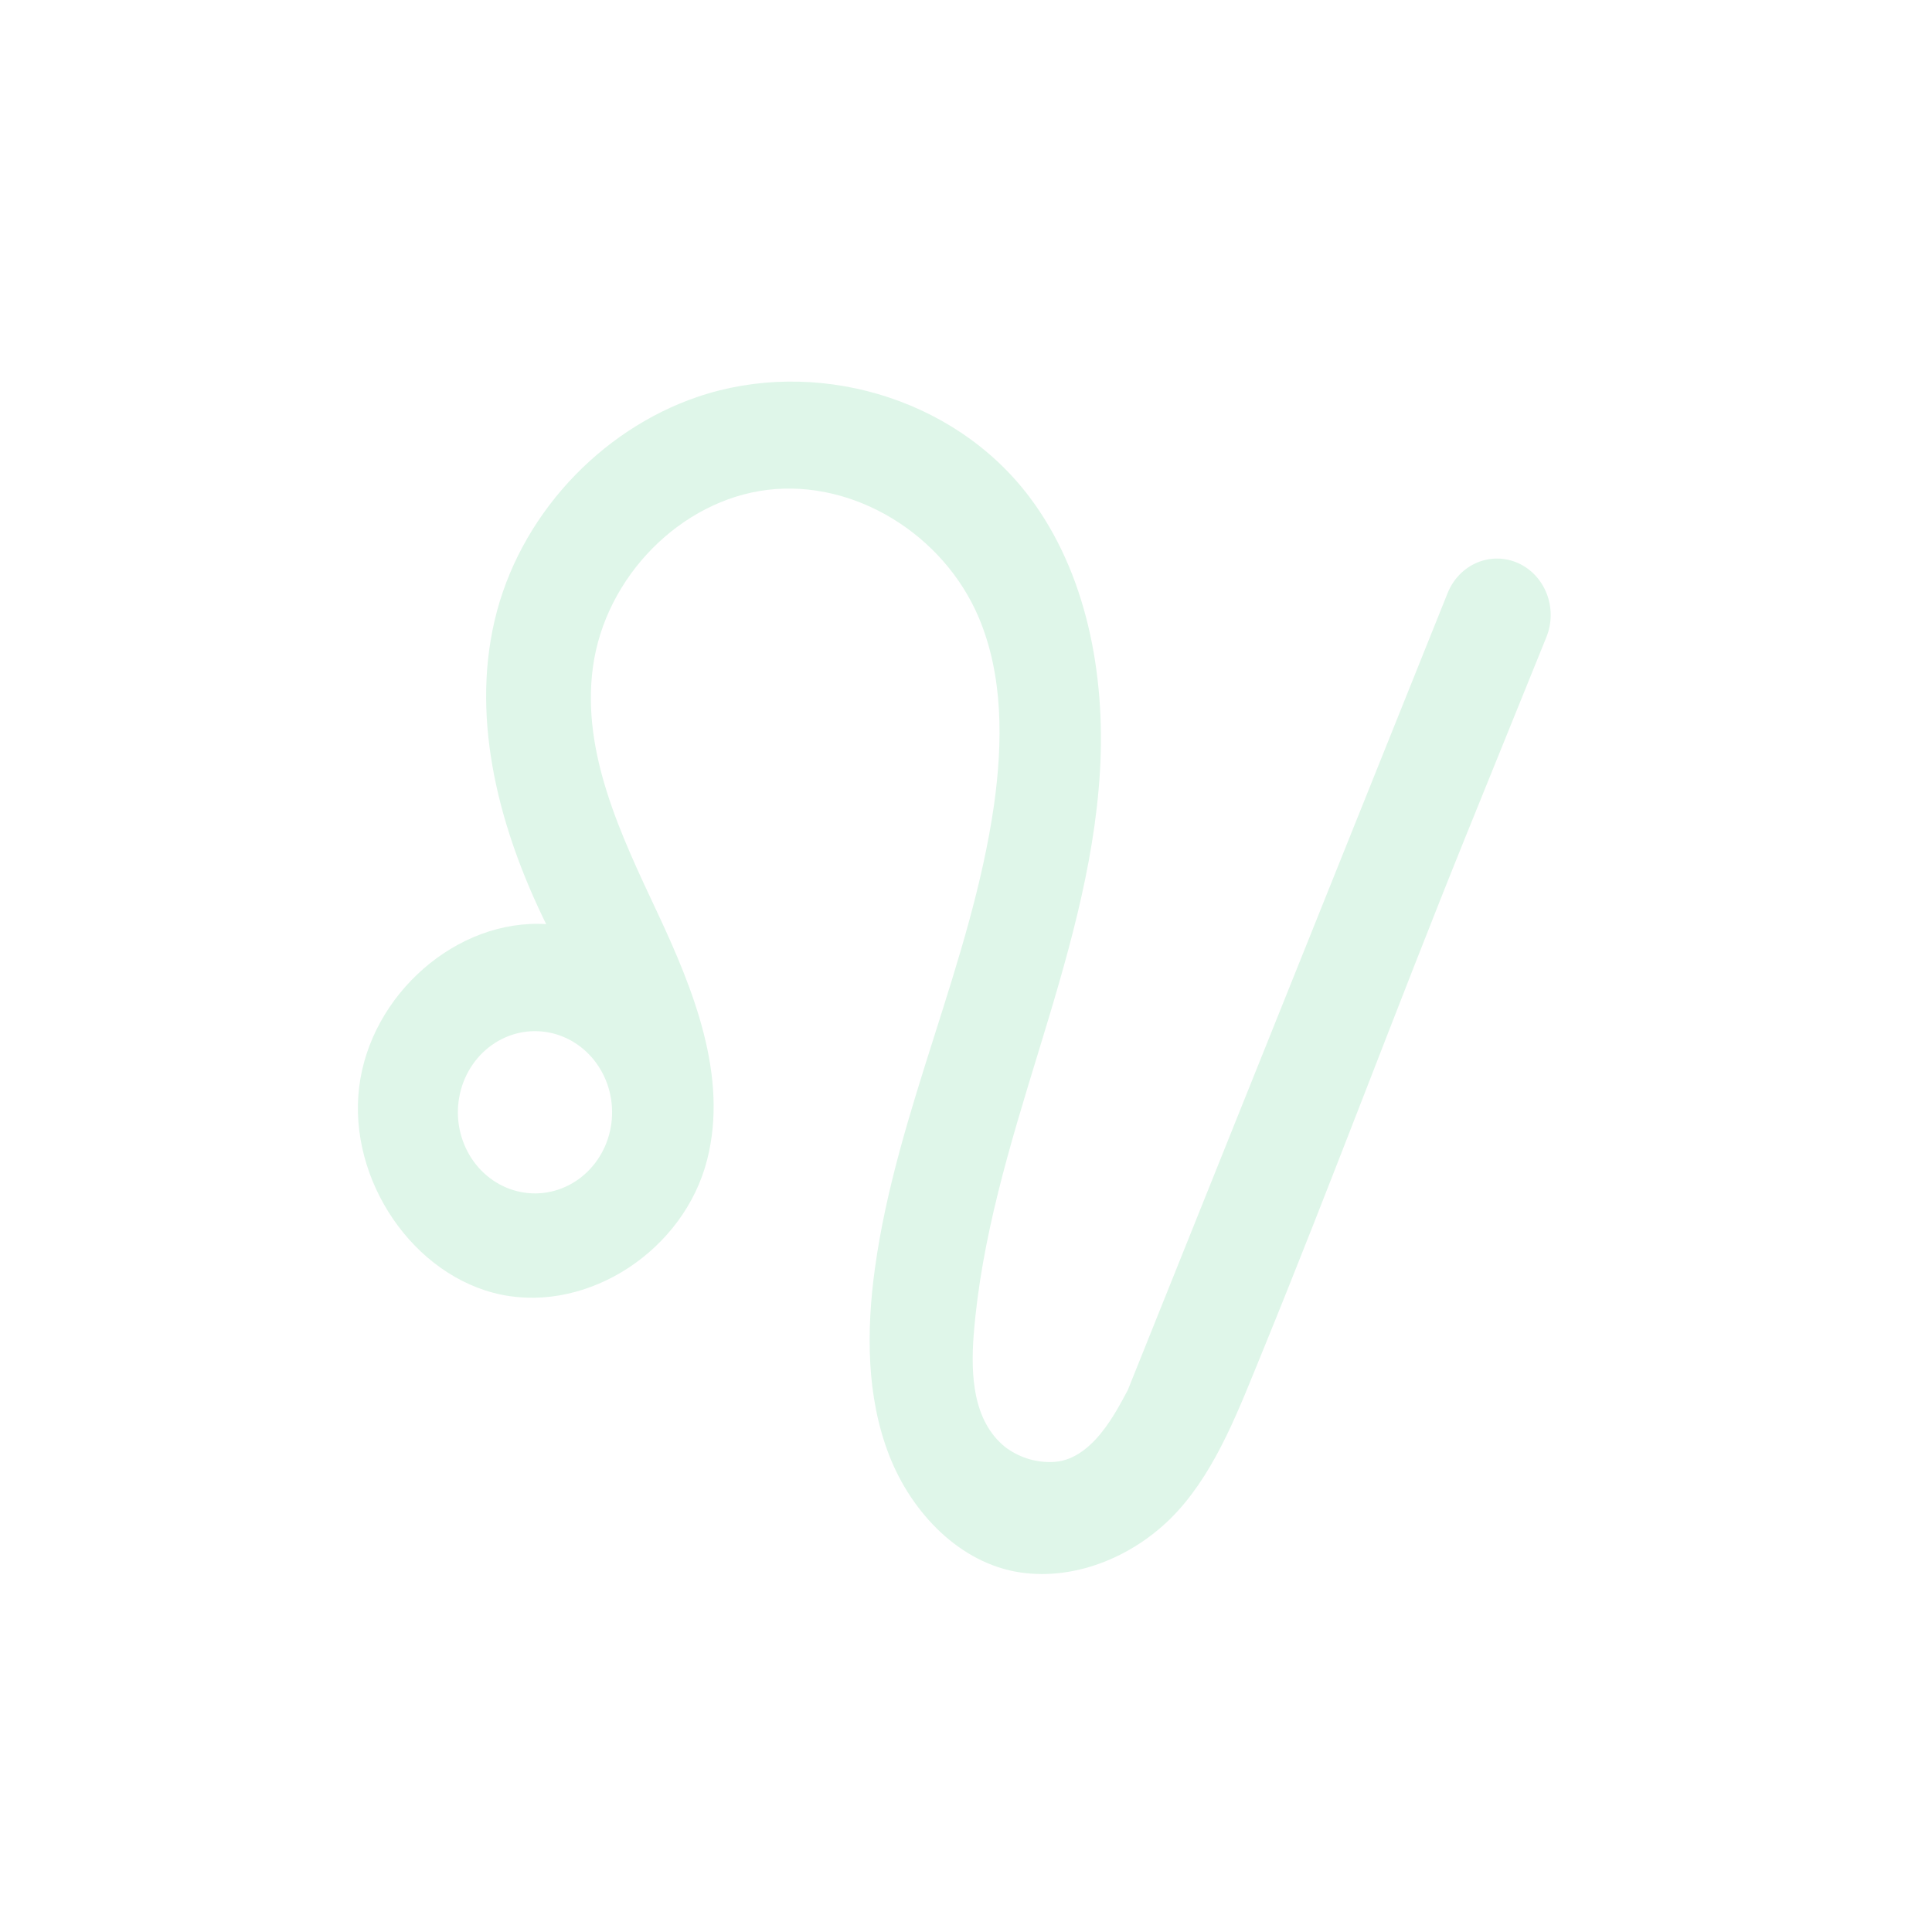 <svg width="81" height="81" viewBox="0 0 81 81" fill="none" xmlns="http://www.w3.org/2000/svg">
<g filter="url(#filter0_d_14_253)">
<path d="M47.283 58.28C46.825 59.118 45.787 61.296 44.064 61.296C43.369 61.31 42.689 61.085 42.127 60.656C40.79 59.557 40.694 57.663 40.822 55.965C41.14 51.917 42.341 48.013 43.522 44.15C44.704 40.286 45.882 36.363 46.118 32.312C46.353 28.261 45.551 23.995 43.147 20.819C39.949 16.596 34.108 14.978 29.233 16.643C25.153 18.037 21.752 21.646 20.733 26.032C19.739 30.305 20.974 34.835 22.898 38.745C19.166 38.511 15.529 41.684 15.057 45.587C14.586 49.491 17.347 53.522 21.016 54.279C24.685 55.036 28.694 52.409 29.65 48.61C30.538 45.121 29.076 41.489 27.557 38.252C26.038 35.016 24.373 31.551 24.857 27.979C25.369 24.176 28.548 20.976 32.181 20.537C35.815 20.098 39.56 22.403 41.038 25.898C42.064 28.331 42.045 31.115 41.675 33.746C40.72 40.387 37.599 46.526 36.681 53.18C36.322 55.8 36.322 58.541 37.274 61.001C38.226 63.46 40.271 65.548 42.761 65.923C45.153 66.285 47.697 65.193 49.369 63.36C51.041 61.527 51.968 59.004 52.924 56.678C55.847 49.528 58.538 42.27 61.433 35.106L64.834 26.709C64.95 26.423 65.011 26.116 65.013 25.805C65.016 25.494 64.96 25.186 64.85 24.898C64.739 24.61 64.576 24.348 64.369 24.126C64.162 23.904 63.915 23.728 63.643 23.606C63.371 23.485 63.08 23.421 62.784 23.418C62.489 23.415 62.196 23.474 61.922 23.59C61.648 23.707 61.399 23.879 61.188 24.096C60.977 24.314 60.81 24.573 60.694 24.86L47.283 58.28ZM25.662 46.596C25.672 47.498 25.34 48.367 24.74 49.011C24.141 49.656 23.322 50.024 22.465 50.034C21.608 50.044 20.782 49.695 20.169 49.064C19.556 48.433 19.207 47.572 19.197 46.67C19.193 46.223 19.272 45.78 19.43 45.365C19.588 44.951 19.823 44.573 20.119 44.254C20.416 43.935 20.77 43.68 21.16 43.505C21.551 43.329 21.97 43.236 22.395 43.232C22.819 43.227 23.241 43.31 23.635 43.477C24.029 43.643 24.387 43.889 24.691 44.202C24.994 44.514 25.236 44.886 25.403 45.297C25.57 45.708 25.658 46.149 25.662 46.596Z" fill="#DFF6E9"/>
</g>
<defs>
<filter id="filter0_d_14_253" x="0.005" y="0.998" width="80.008" height="79.993" filterUnits="userSpaceOnUse" color-interpolation-filters="sRGB">
<feFlood flood-opacity="0" result="BackgroundImageFix"/>
<feColorMatrix in="SourceAlpha" type="matrix" values="0 0 0 0 0 0 0 0 0 0 0 0 0 0 0 0 0 0 127 0" result="hardAlpha"/>
<feOffset/>
<feGaussianBlur stdDeviation="7.5"/>
<feComposite in2="hardAlpha" operator="out"/>
<feColorMatrix type="matrix" values="0 0 0 0 0.875 0 0 0 0 0.965 0 0 0 0 0.914 0 0 0 1 0"/>
<feBlend mode="normal" in2="BackgroundImageFix" result="effect1_dropShadow_14_253"/>
<feBlend mode="normal" in="SourceGraphic" in2="effect1_dropShadow_14_253" result="shape"/>
</filter>
</defs>
</svg>
